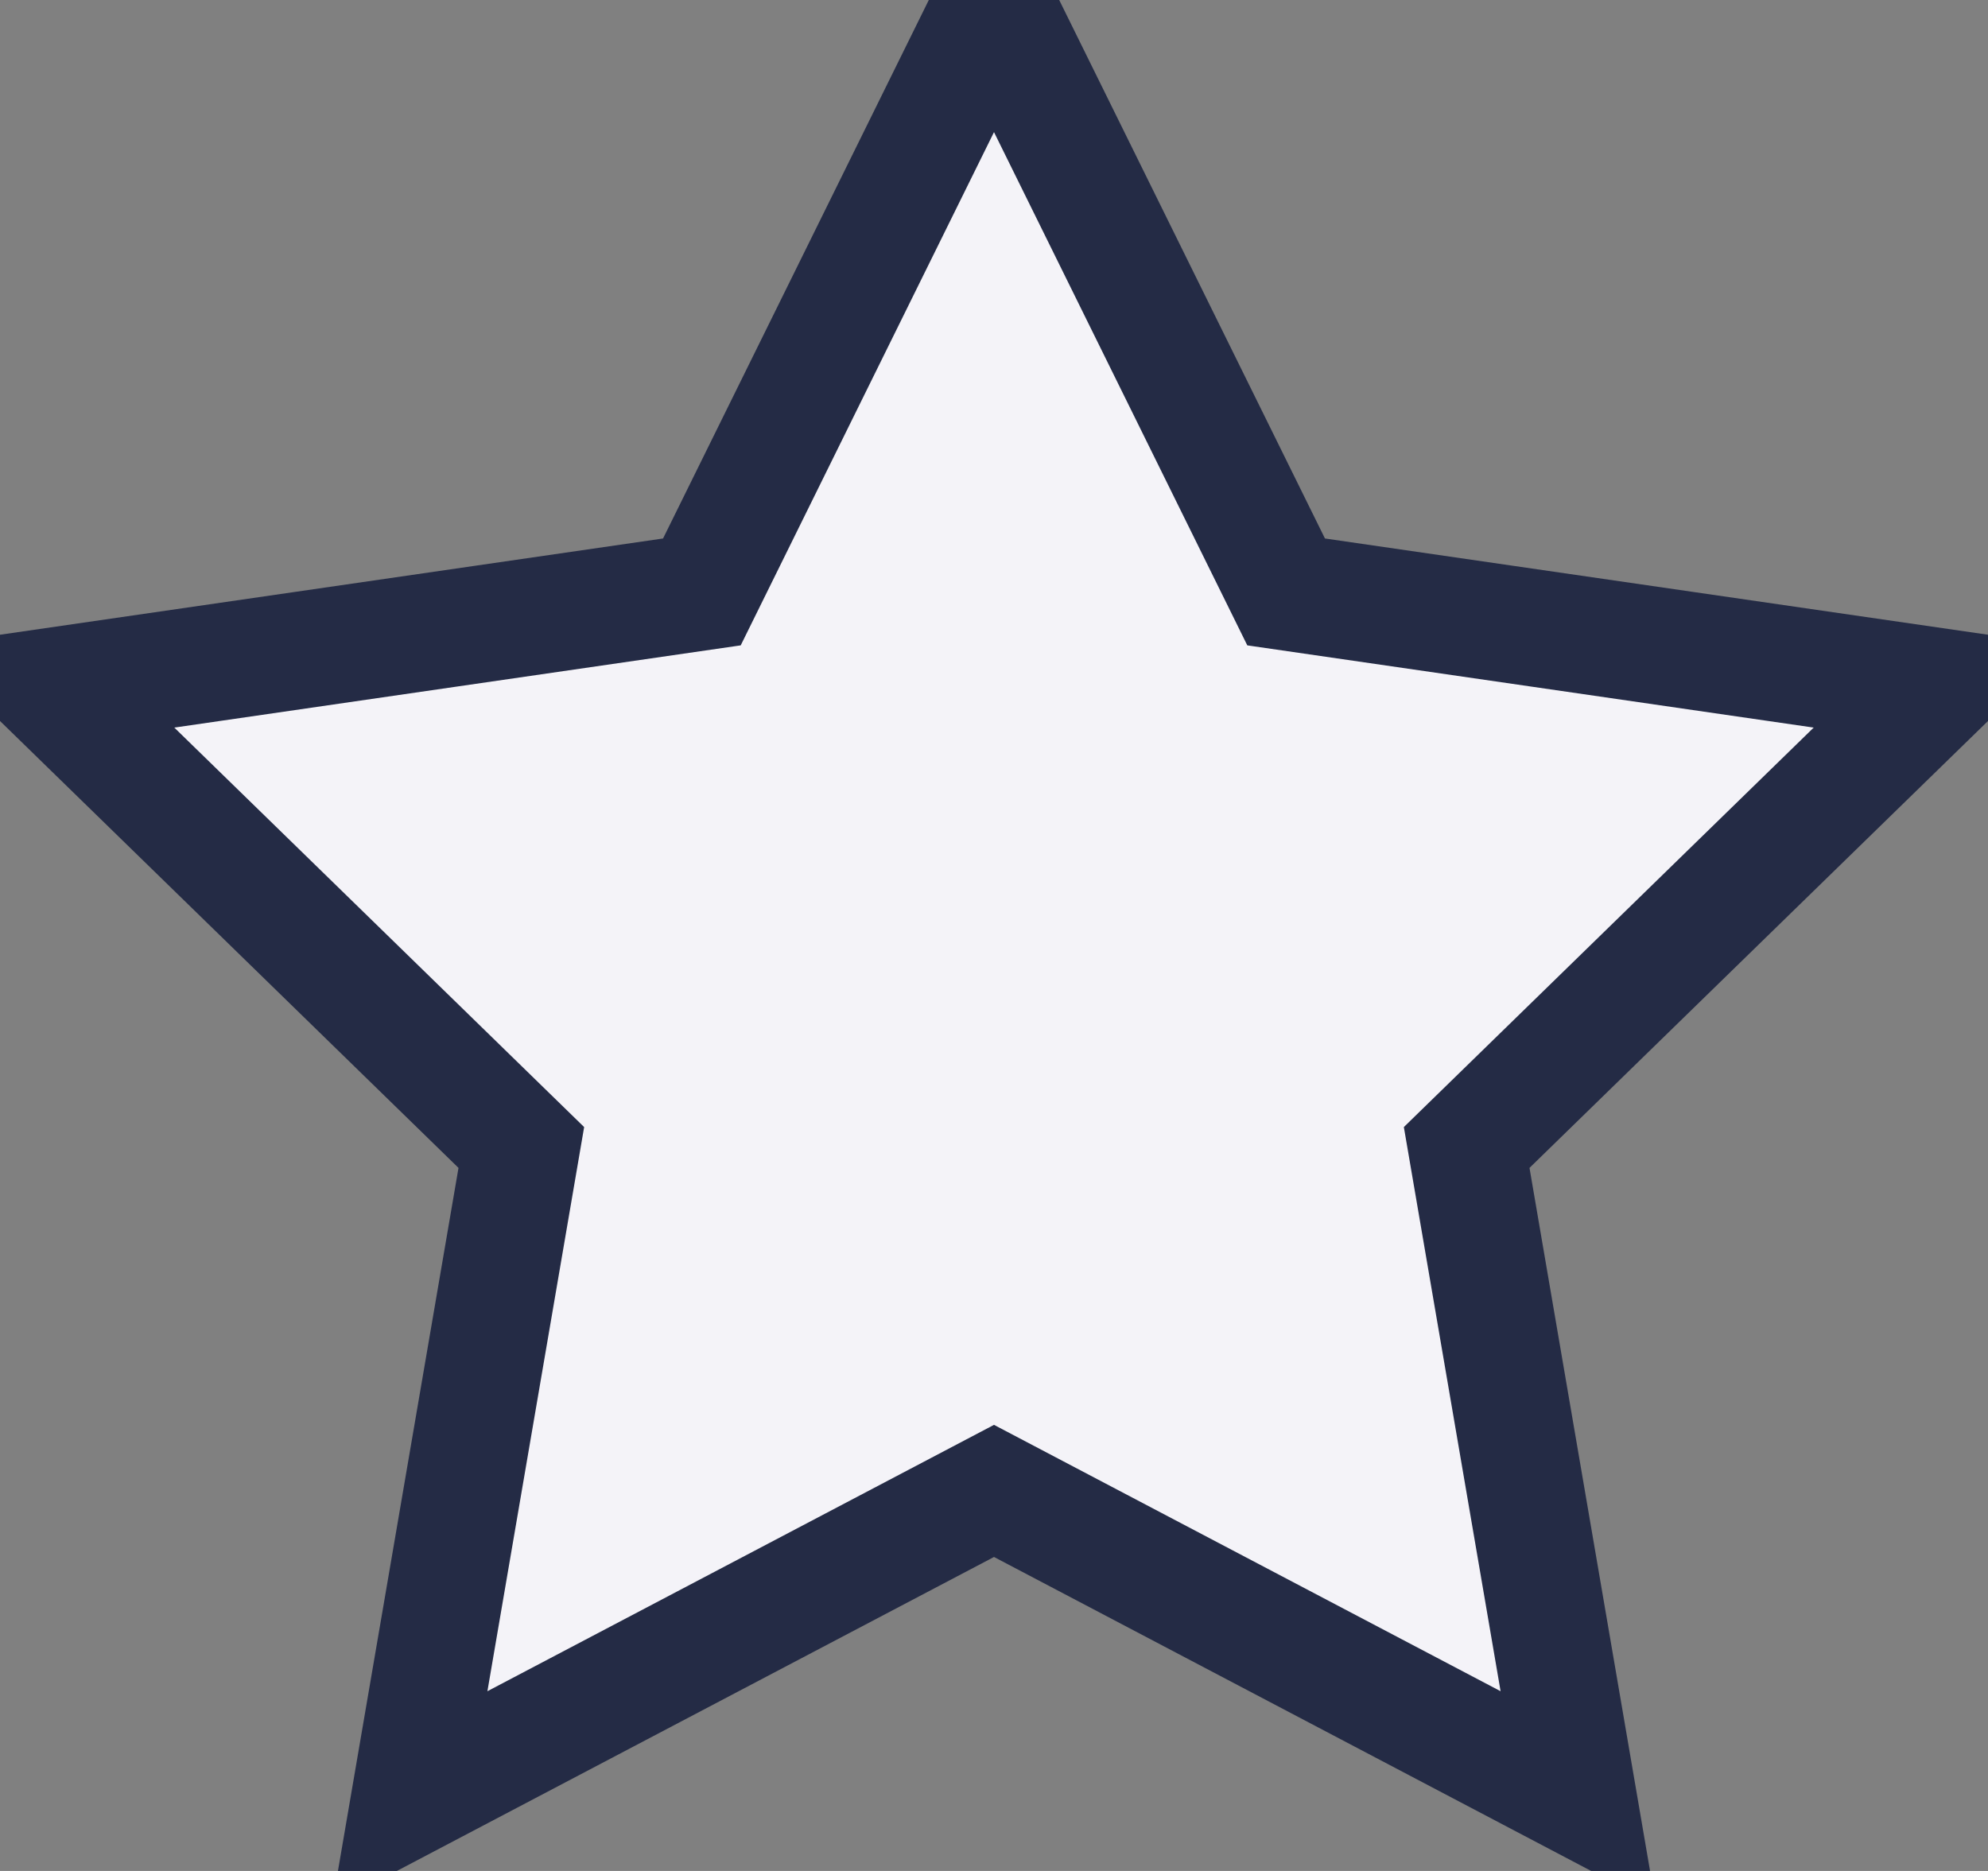 <?xml version="1.0" encoding="UTF-8"?>
<svg width="17px" height="16px" viewBox="0 0 17 16" version="1.1" xmlns="http://www.w3.org/2000/svg" xmlns:xlink="http://www.w3.org/1999/xlink">
    <rect x="0" y="0" width="17" height="16" fill="#808080" stroke="none"/>
    <!-- Generator: Sketch 55.1 (78136) - https://sketchapp.com -->
    <title>Star</title>
    <desc>Created with Sketch.</desc>
    <g id="Page-1" stroke="none" stroke-width="1" fill="none" fill-rule="evenodd">
        <g id="Messagerie" transform="translate(-336, -394)" fill="#F4F3F8" stroke="#242B45">
            <g id="Group-Copy" transform="translate(35, 384)">
                <g id="Star-Copy" transform="translate(301, 10)">
                    <polygon id="Star" points="8.5 12.75 3.504 15.377 4.458 9.813 0.416 5.873 6.002 5.062 8.5 0 10.998 5.062 16.584 5.873 12.542 9.813 13.496 15.377"></polygon>
                </g>
            </g>
        </g>
    </g>
</svg>